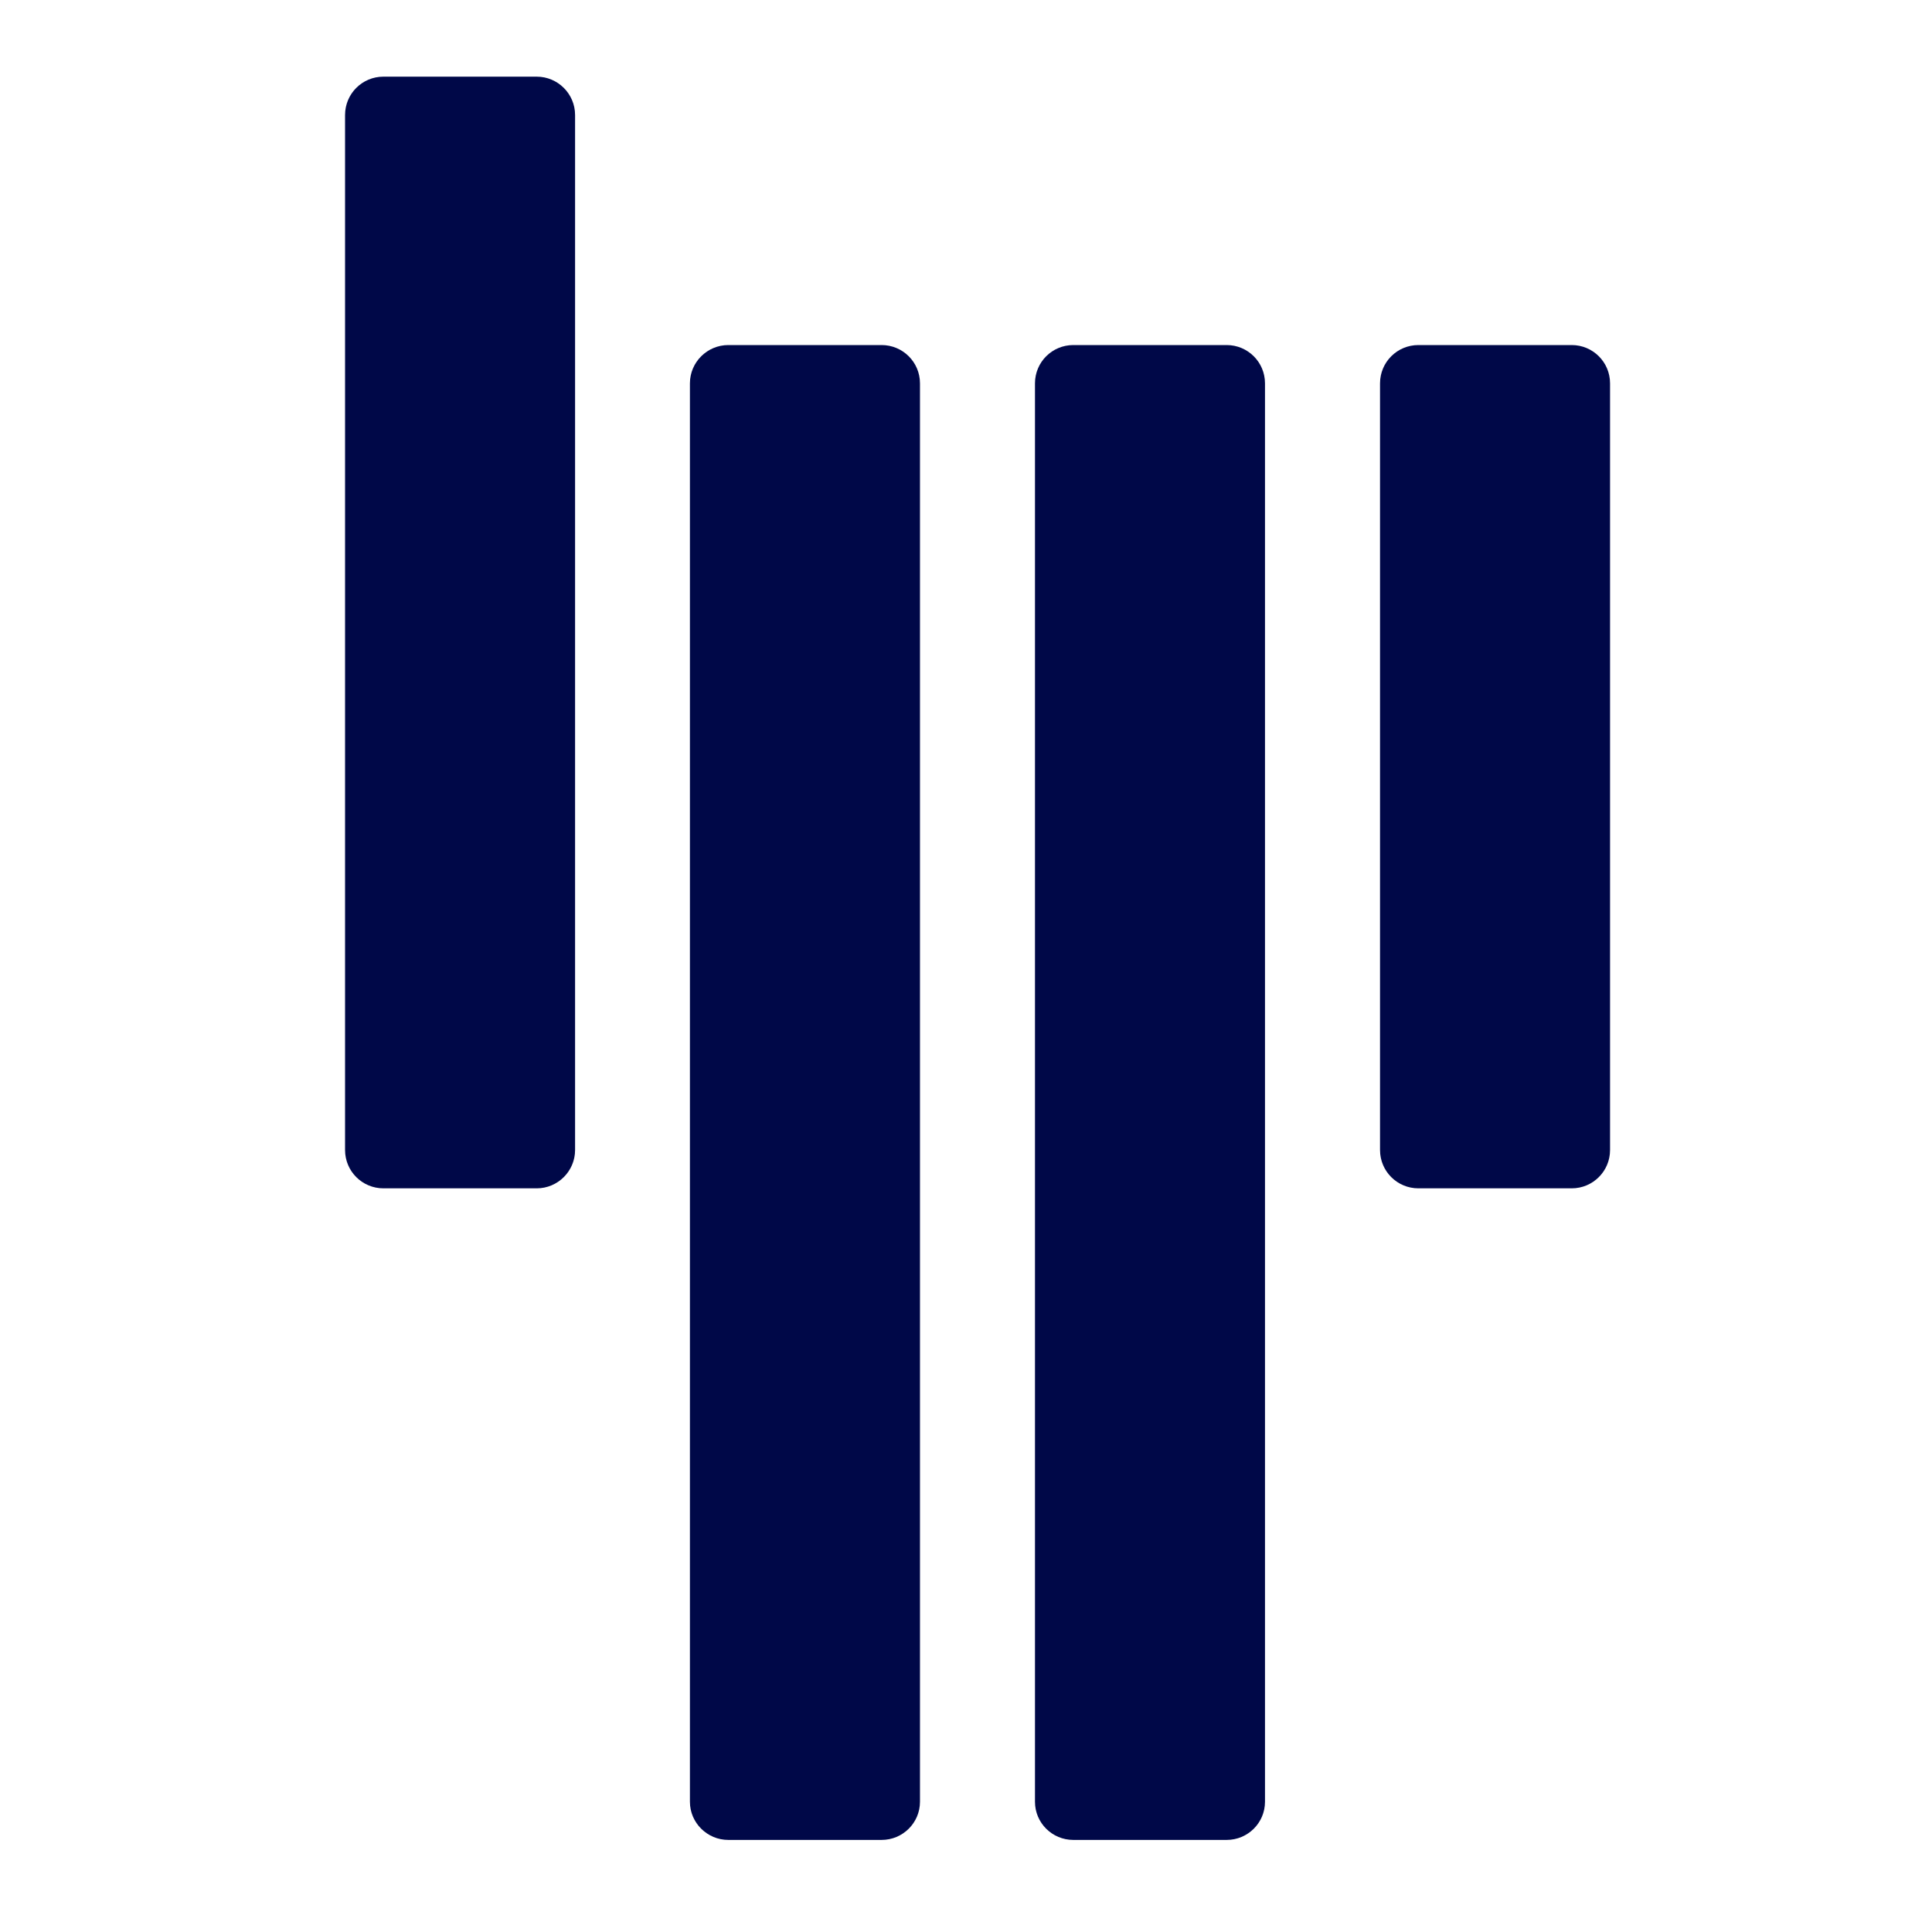 <?xml version="1.0" encoding="UTF-8"?>
<svg xmlns="http://www.w3.org/2000/svg" xmlns:xlink="http://www.w3.org/1999/xlink" width="50pt" height="50pt" viewBox="0 0 50 50" version="1.1">
<g id="surface1">
<path style=" stroke:none;fill-rule:nonzero;fill:#000848;fill-opacity:1;" d="M 9.922 1.984 C 9.375 1.984 8.93 2.426 8.93 2.977 L 8.93 29.762 C 8.93 30.312 9.375 30.754 9.922 30.754 L 13.891 30.754 C 14.434 30.754 14.883 30.312 14.883 29.762 L 14.883 2.977 C 14.883 2.426 14.434 1.984 13.891 1.984 Z M 18.848 8.93 C 18.305 8.93 17.855 9.371 17.855 9.922 L 17.855 46.629 C 17.855 47.176 18.305 47.617 18.848 47.617 L 22.816 47.617 C 23.363 47.617 23.809 47.176 23.809 46.629 L 23.809 9.922 C 23.809 9.371 23.363 8.93 22.816 8.93 Z M 27.777 8.93 C 27.23 8.93 26.785 9.371 26.785 9.922 L 26.785 46.629 C 26.785 47.176 27.23 47.617 27.777 47.617 L 31.746 47.617 C 32.293 47.617 32.738 47.176 32.738 46.629 L 32.738 9.922 C 32.738 9.371 32.293 8.93 31.746 8.93 Z M 36.707 8.93 C 36.16 8.93 35.715 9.371 35.715 9.922 L 35.715 29.762 C 35.715 30.312 36.16 30.754 36.707 30.754 L 40.676 30.754 C 41.223 30.754 41.668 30.312 41.668 29.762 L 41.668 9.922 C 41.668 9.371 41.223 8.93 40.676 8.93 Z "/>
</g>
</svg>
